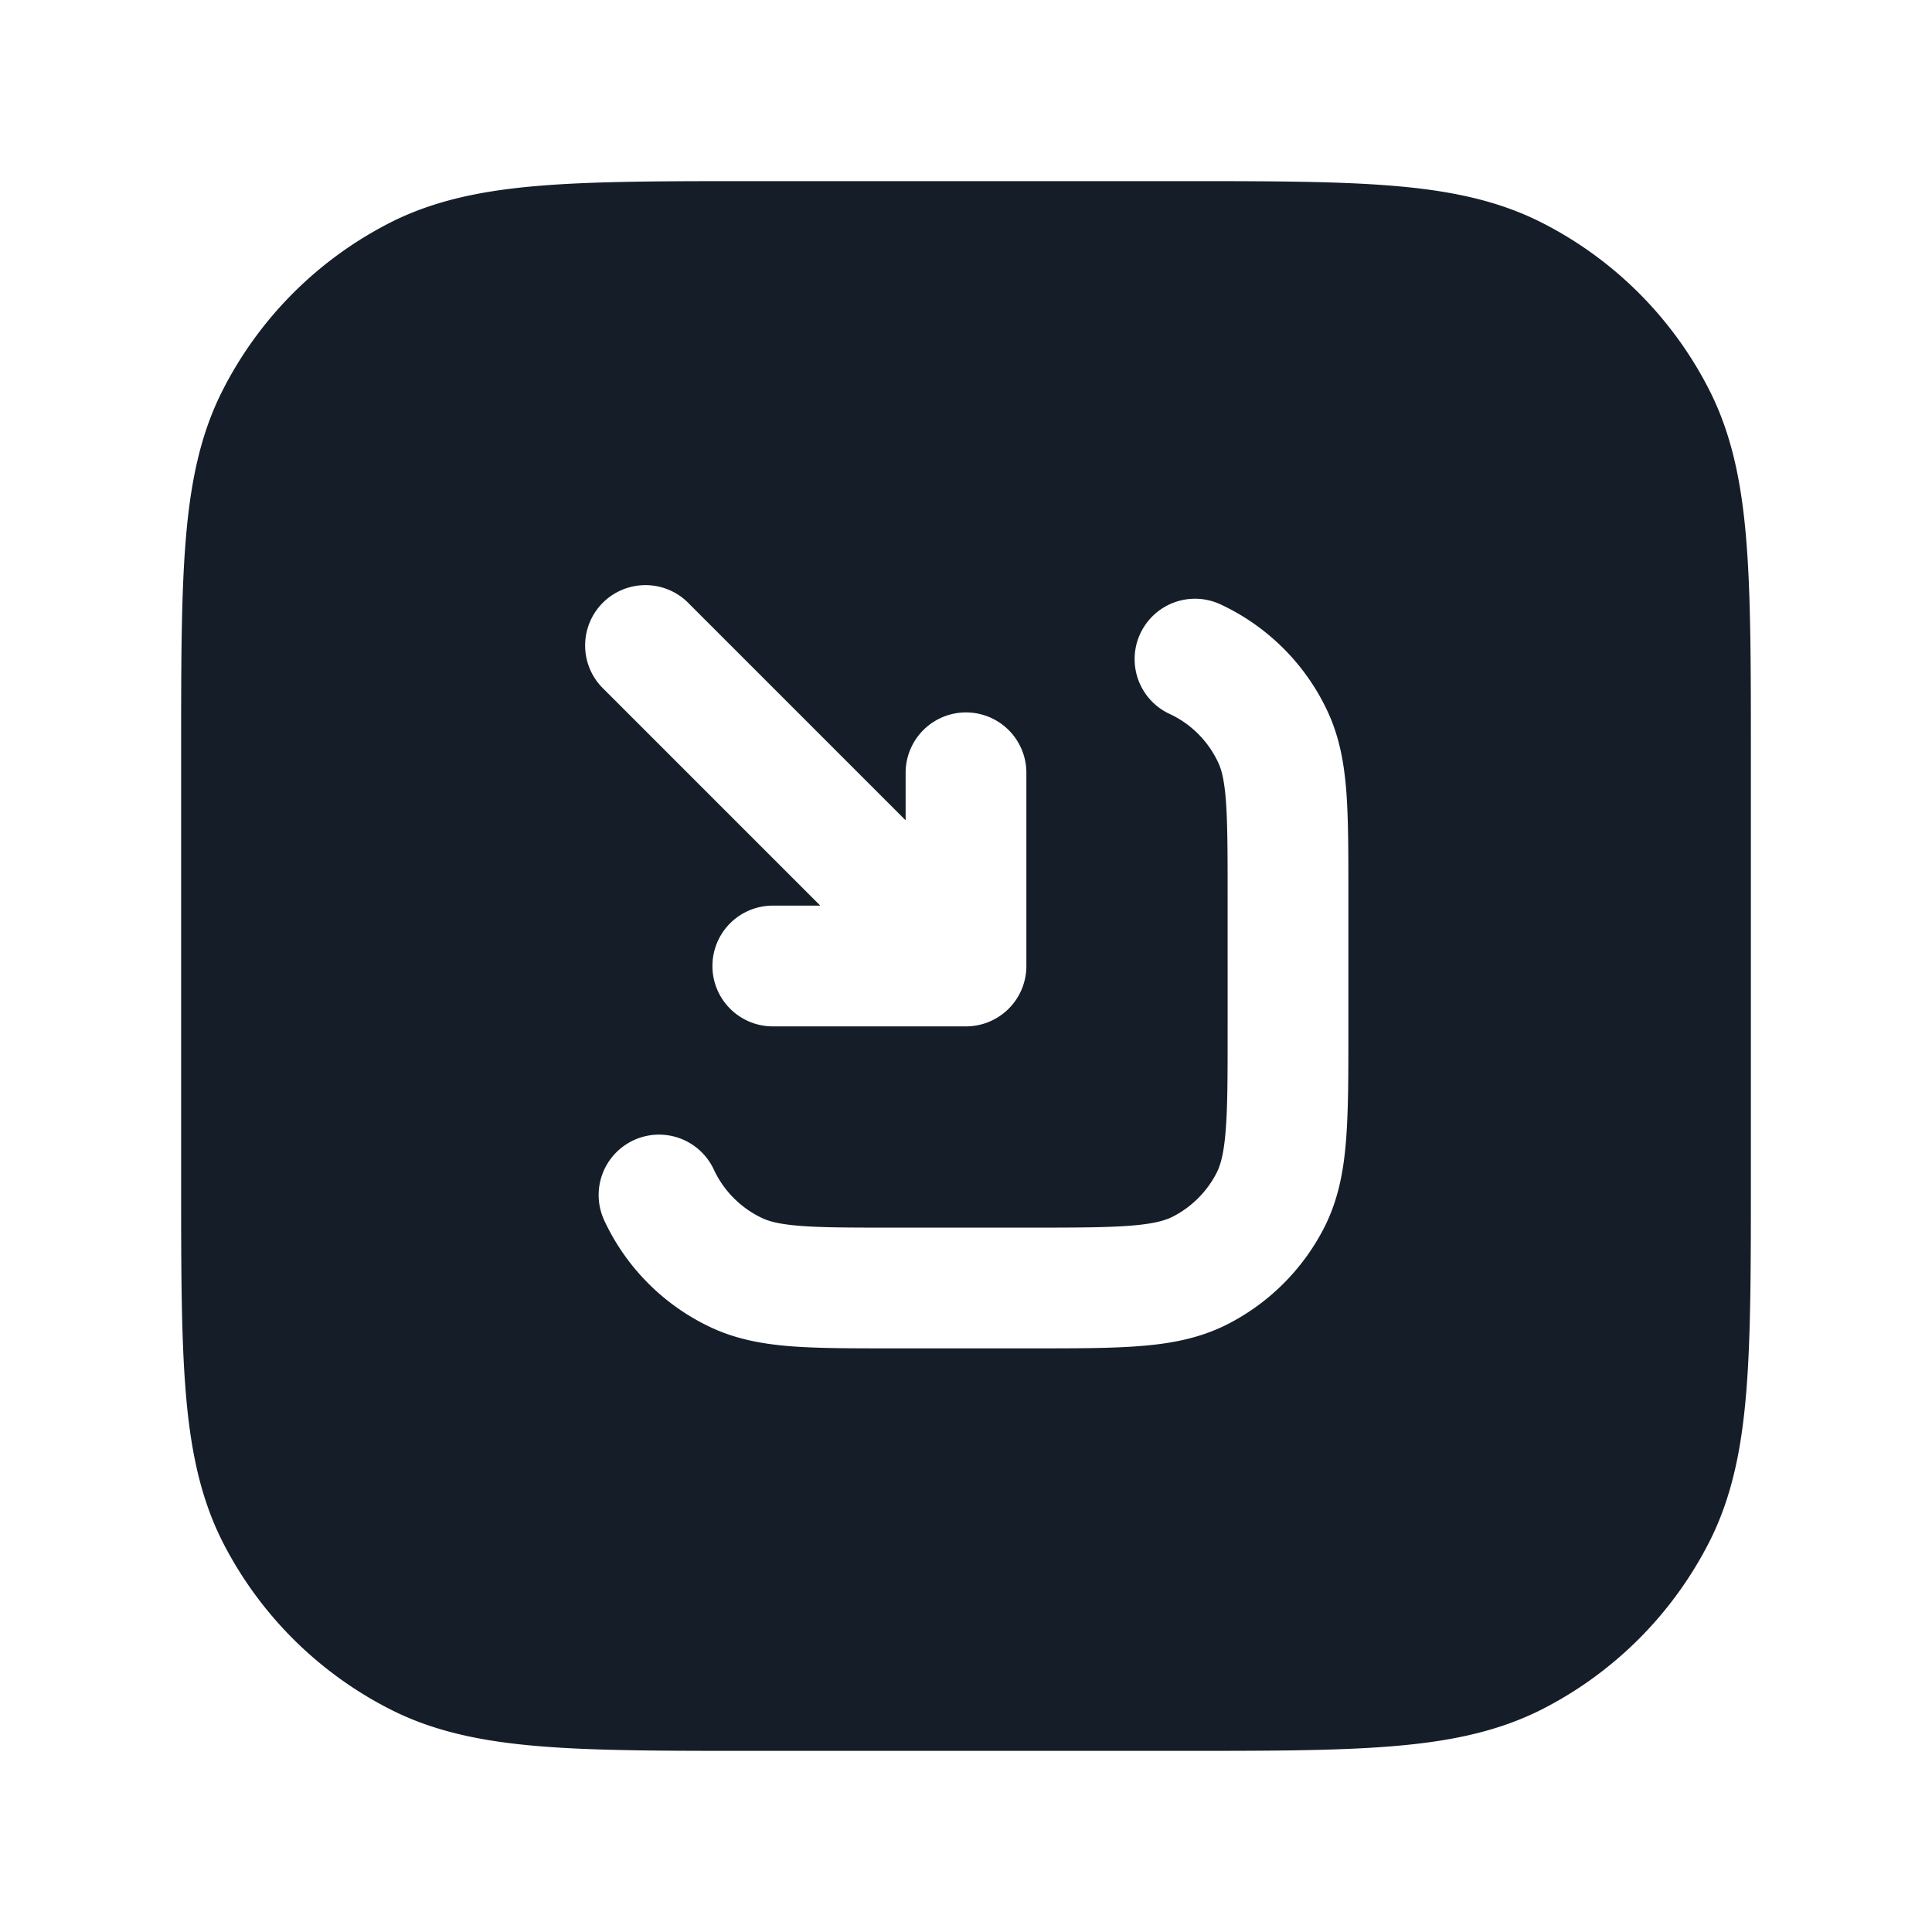 <svg xmlns="http://www.w3.org/2000/svg" viewBox="0 0 24 24"><path fill="#151E28" d="M9.367 2.25h5.266c1.092 0 1.958 0 2.655.057.714.058 1.317.18 1.869.461a4.744 4.744 0 0 1 2.076 2.076c.28.551.402 1.154.46 1.868.057.697.057 1.563.057 2.655v5.266c0 1.092 0 1.958-.057 2.655-.058.714-.18 1.317-.461 1.869a4.752 4.752 0 0 1-2.075 2.076c-.552.28-1.155.402-1.869.46-.697.057-1.563.057-2.655.057H9.367c-1.092 0-1.958 0-2.655-.057-.714-.058-1.318-.18-1.868-.461a4.75 4.75 0 0 1-2.077-2.075c-.28-.552-.402-1.155-.46-1.869-.057-.697-.057-1.563-.057-2.655V9.367c0-1.092 0-1.958.057-2.655.058-.714.18-1.318.461-1.868a4.752 4.752 0 0 1 2.076-2.077c.551-.28 1.154-.402 1.868-.46.697-.057 1.563-.057 2.655-.057Zm5.795 5.258a.75.75 0 1 0-.634 1.36c.267.123.48.338.605.604.04.085.076.213.096.48.02.274.021.63.021 1.16V12.8c0 .572 0 .957-.025 1.253-.023.287-.065.424-.111.515-.12.235-.311.426-.546.546-.091.046-.228.088-.515.111-.296.024-.68.025-1.253.025h-1.689c-.53 0-.885 0-1.16-.021-.266-.02-.394-.056-.48-.096a1.25 1.25 0 0 1-.604-.605.75.75 0 1 0-1.36.634 2.747 2.747 0 0 0 1.33 1.33c.318.148.65.206 1.001.233.338.025.75.025 1.245.025h1.748c.534 0 .98 0 1.344-.03.38-.03.736-.098 1.074-.27a2.755 2.755 0 0 0 1.201-1.201c.172-.338.24-.694.27-1.074.03-.364.03-.81.03-1.344v-1.748c0-.494 0-.907-.025-1.245-.027-.352-.085-.683-.233-1a2.747 2.747 0 0 0-1.33-1.33ZM8.85 12c0 .414.336.75.75.75H12a.75.75 0 0 0 .75-.75V9.6a.75.75 0 0 0-1.5 0v.59L8.53 7.47a.751.751 0 0 0-1.042.018.751.751 0 0 0-.018 1.042l2.72 2.72H9.6a.75.75 0 0 0-.75.75Z"/></svg>